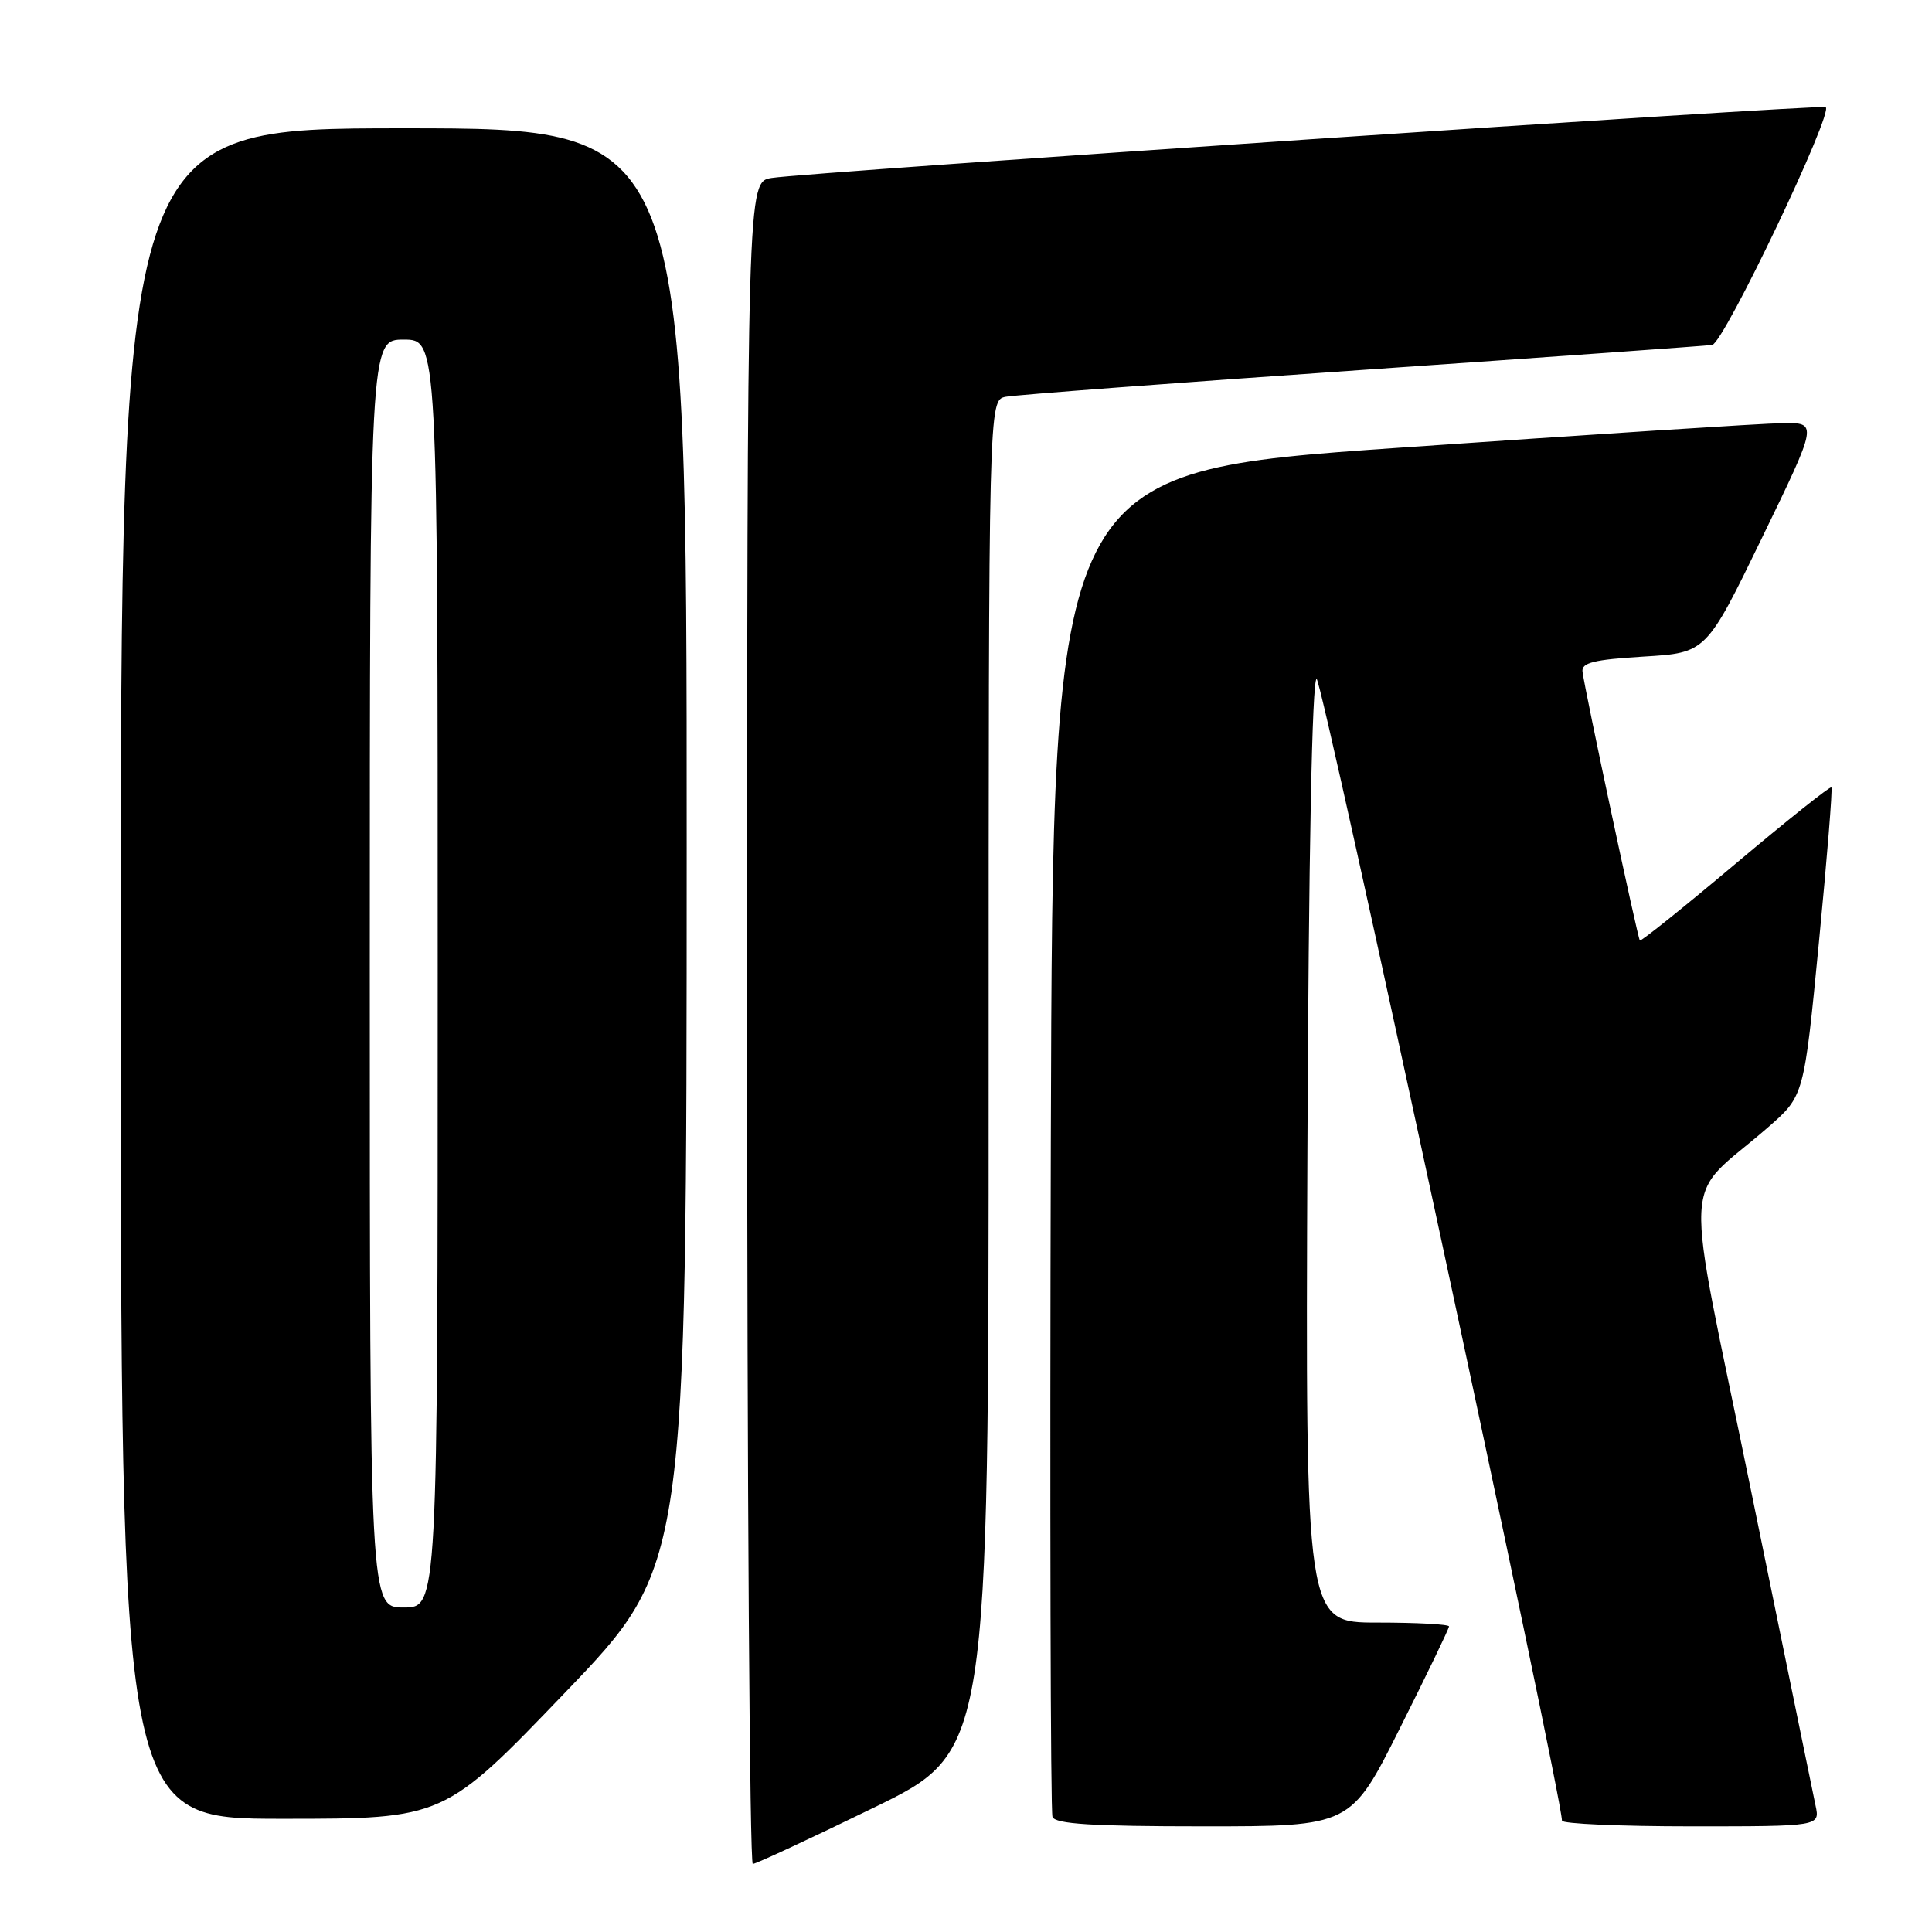 <?xml version="1.0" encoding="UTF-8" standalone="no"?>
<!DOCTYPE svg PUBLIC "-//W3C//DTD SVG 1.1//EN" "http://www.w3.org/Graphics/SVG/1.1/DTD/svg11.dtd" >
<svg xmlns="http://www.w3.org/2000/svg" xmlns:xlink="http://www.w3.org/1999/xlink" version="1.1" viewBox="0 0 256 256">
 <g >
 <path fill="currentColor"
d=" M 115.75 239.54 C 131.00 232.12 131.00 232.12 131.00 142.58 C 131.00 53.04 131.00 53.04 133.25 52.58 C 134.49 52.33 155.75 50.73 180.50 49.02 C 205.25 47.31 226.12 45.82 226.87 45.71 C 228.42 45.47 243.10 14.67 241.90 14.19 C 240.98 13.82 107.01 22.82 102.25 23.58 C 99.00 24.09 99.00 24.09 99.00 135.55 C 99.00 196.85 99.34 246.99 99.75 246.98 C 100.16 246.98 107.36 243.63 115.75 239.54 Z  M 185.49 229.01 C 189.07 221.87 192.00 215.80 192.00 215.51 C 192.00 215.23 187.72 215.00 182.49 215.00 C 172.98 215.00 172.98 215.00 173.24 152.50 C 173.40 113.39 173.86 89.98 174.46 89.96 C 175.18 89.92 206.82 237.18 206.97 241.25 C 206.99 241.66 214.69 242.00 224.08 242.00 C 241.16 242.00 241.16 242.00 240.57 239.25 C 240.25 237.74 236.40 218.95 232.02 197.50 C 223.01 153.43 222.72 159.46 234.29 149.36 C 239.04 145.22 239.04 145.22 241.01 124.93 C 242.09 113.77 242.84 104.50 242.67 104.33 C 242.50 104.16 236.78 108.72 229.96 114.46 C 223.14 120.20 217.44 124.77 217.29 124.62 C 217.01 124.35 210.02 91.58 209.69 89.00 C 209.54 87.81 211.19 87.40 217.79 87.00 C 226.08 86.50 226.08 86.50 233.48 71.25 C 240.88 56.00 240.88 56.00 236.19 56.07 C 233.61 56.10 210.80 57.57 185.50 59.32 C 139.50 62.51 139.50 62.51 139.24 151.00 C 139.10 199.68 139.20 240.06 139.46 240.75 C 139.82 241.69 144.76 242.00 159.46 242.00 C 178.99 242.00 178.99 242.00 185.49 229.01 Z  M 74.90 224.25 C 90.98 207.50 90.98 207.50 90.99 112.25 C 91.00 17.00 91.00 17.00 53.50 17.00 C 16.00 17.00 16.00 17.00 16.00 129.00 C 16.00 241.00 16.00 241.00 37.42 241.00 C 58.83 241.00 58.83 241.00 74.90 224.25 Z  M 49.00 129.00 C 49.00 45.00 49.00 45.00 53.50 45.00 C 58.00 45.00 58.00 45.00 58.00 129.00 C 58.00 213.00 58.00 213.00 53.50 213.00 C 49.00 213.00 49.00 213.00 49.00 129.00 Z "/>
</g>
</svg>